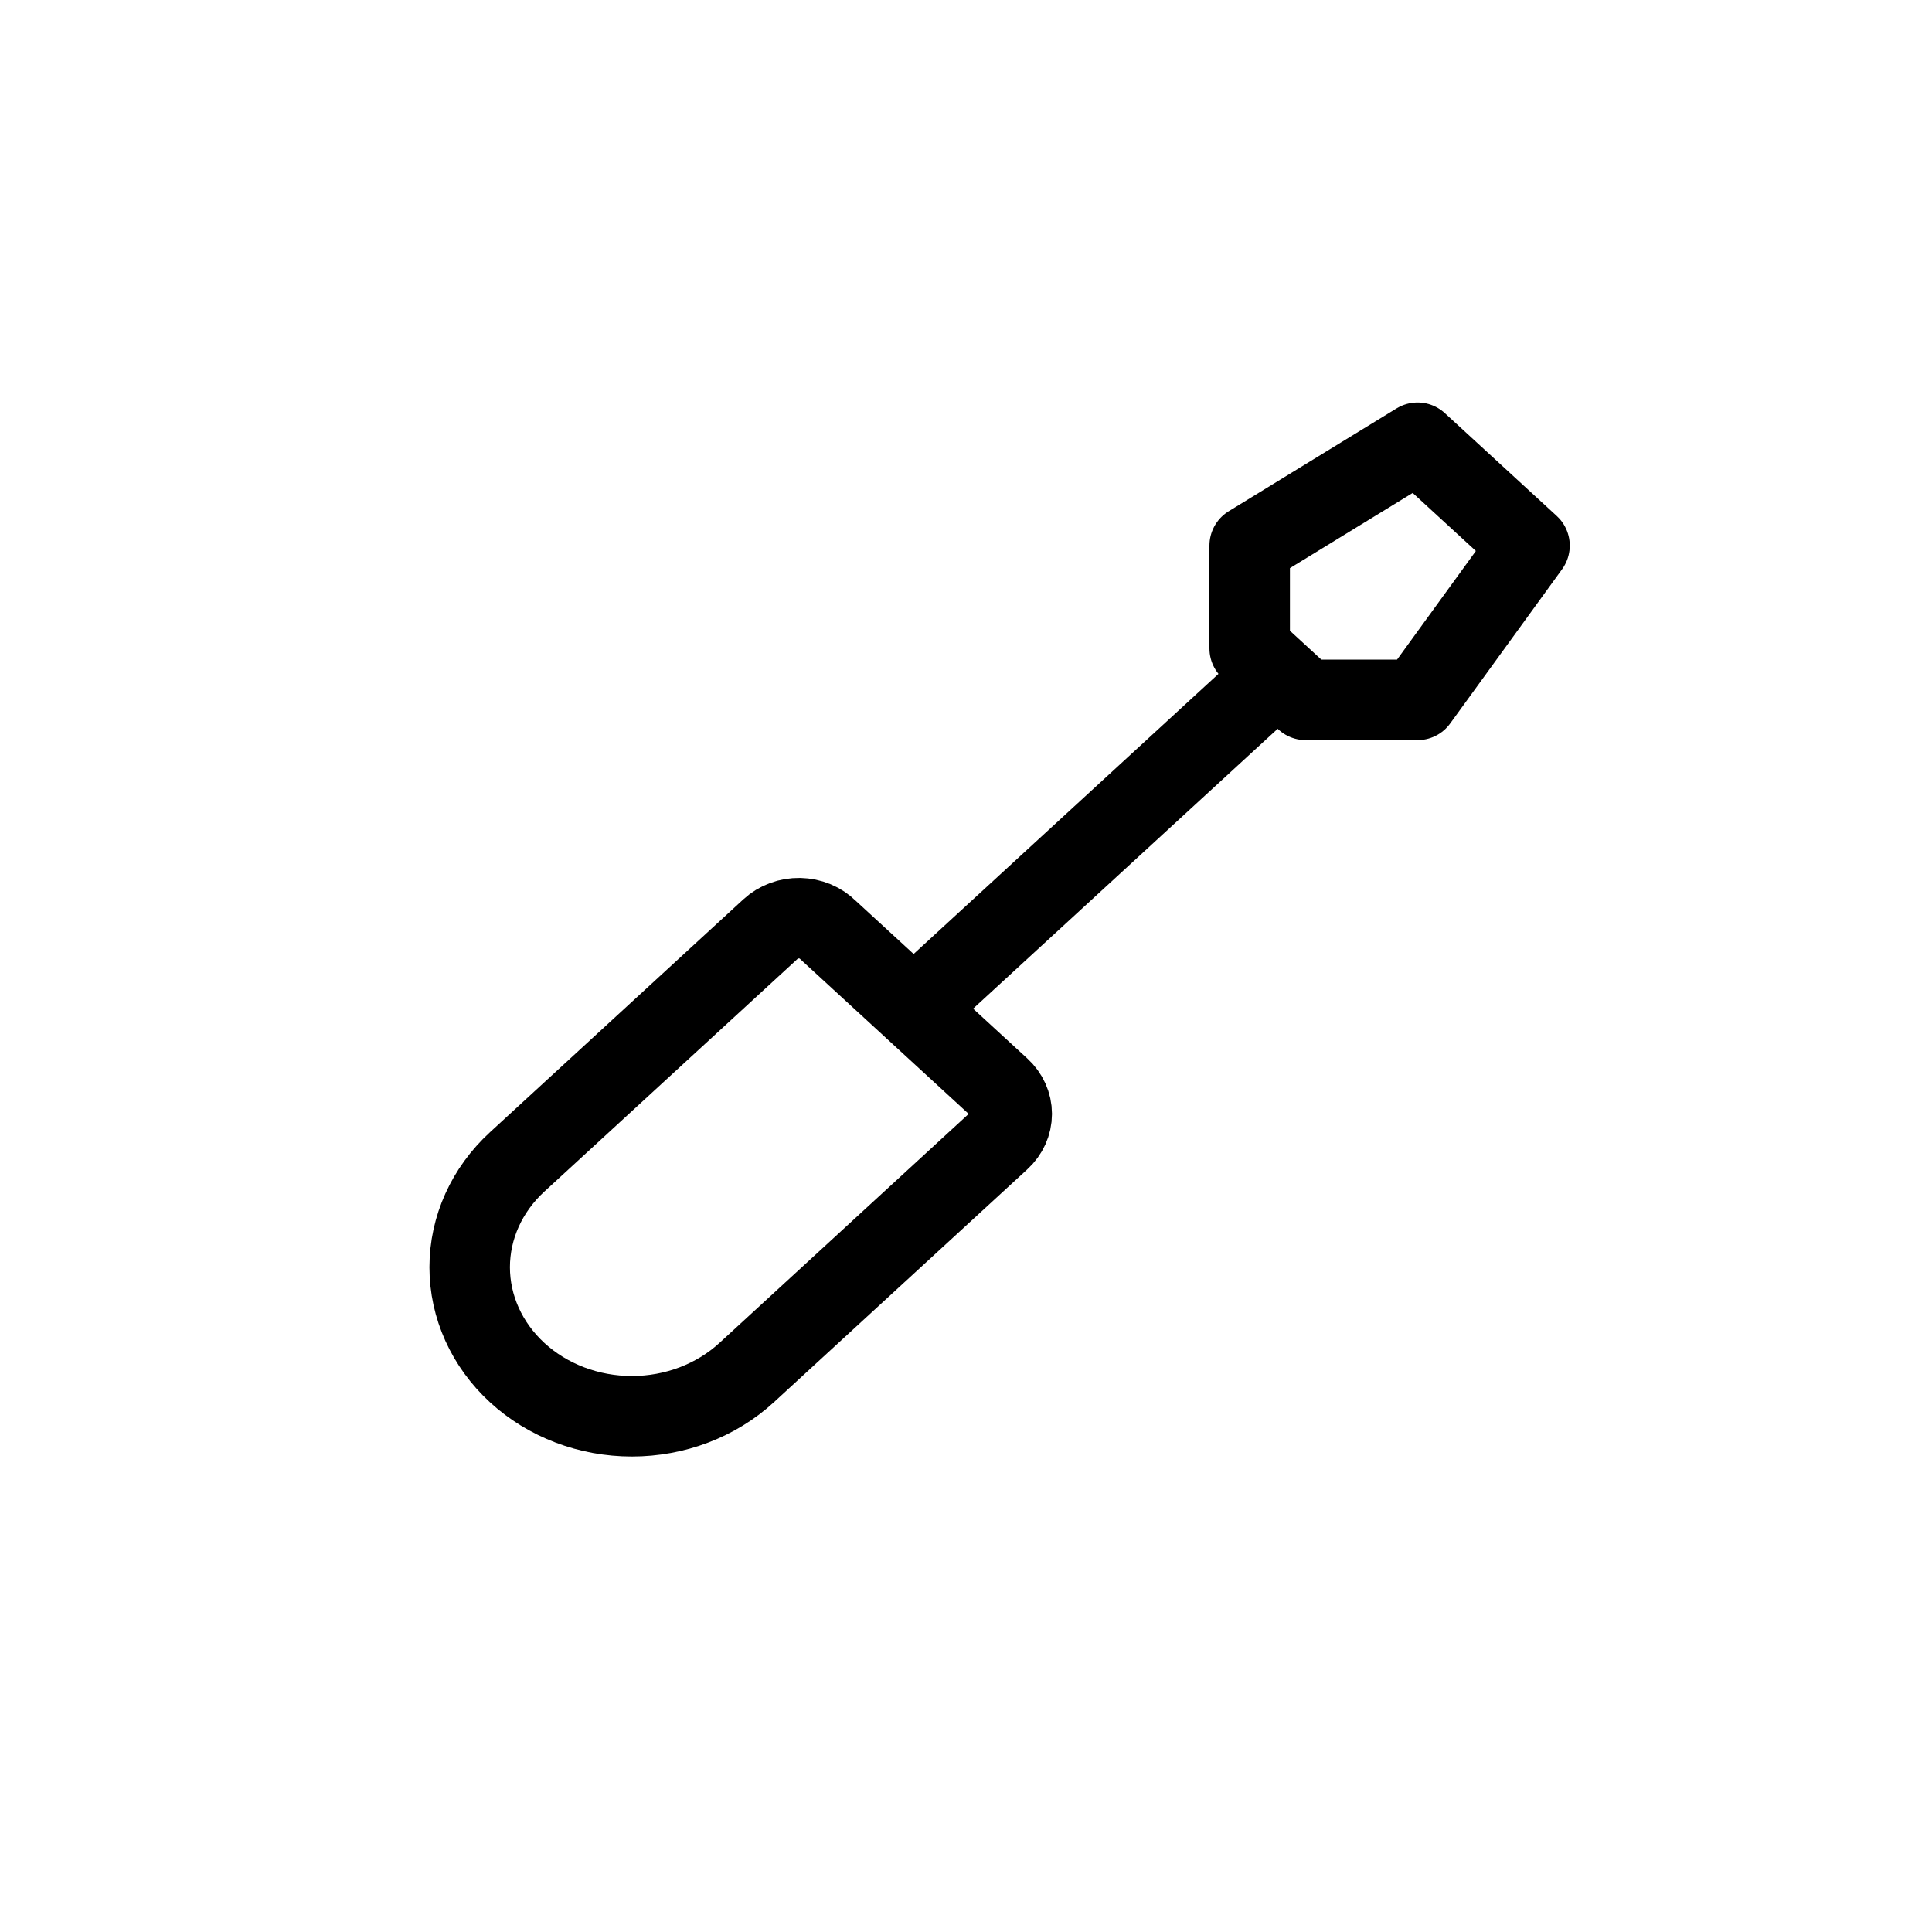 <svg width="48" height="48" viewBox="0 0 48 48" fill="none" xmlns="http://www.w3.org/2000/svg">
<path d="M20.572 23.105L24.846 27.033C25.032 27.203 25.136 27.434 25.136 27.674C25.136 27.915 25.032 28.146 24.846 28.316L18.549 34.103C17.793 34.797 16.768 35.187 15.699 35.187C14.63 35.187 13.605 34.797 12.85 34.103C12.094 33.408 11.669 32.466 11.669 31.484C11.669 30.502 12.094 29.56 12.85 28.866L19.147 23.079C19.241 22.992 19.353 22.924 19.477 22.878C19.6 22.832 19.733 22.81 19.866 22.812C19.999 22.815 20.13 22.842 20.251 22.892C20.373 22.943 20.482 23.015 20.572 23.105Z" stroke="black" stroke-width="2" stroke-linecap="round" stroke-linejoin="round"/>
<path d="M22.706 25.053L31.733 16.758" stroke="black" stroke-width="2" stroke-linecap="round" stroke-linejoin="round"/>
<path d="M32.439 17.388L31.048 16.11V13.555L35.219 11L38 13.555L35.219 17.388H32.439Z" stroke="black" stroke-width="2" stroke-linecap="round" stroke-linejoin="round"/>
</svg>
